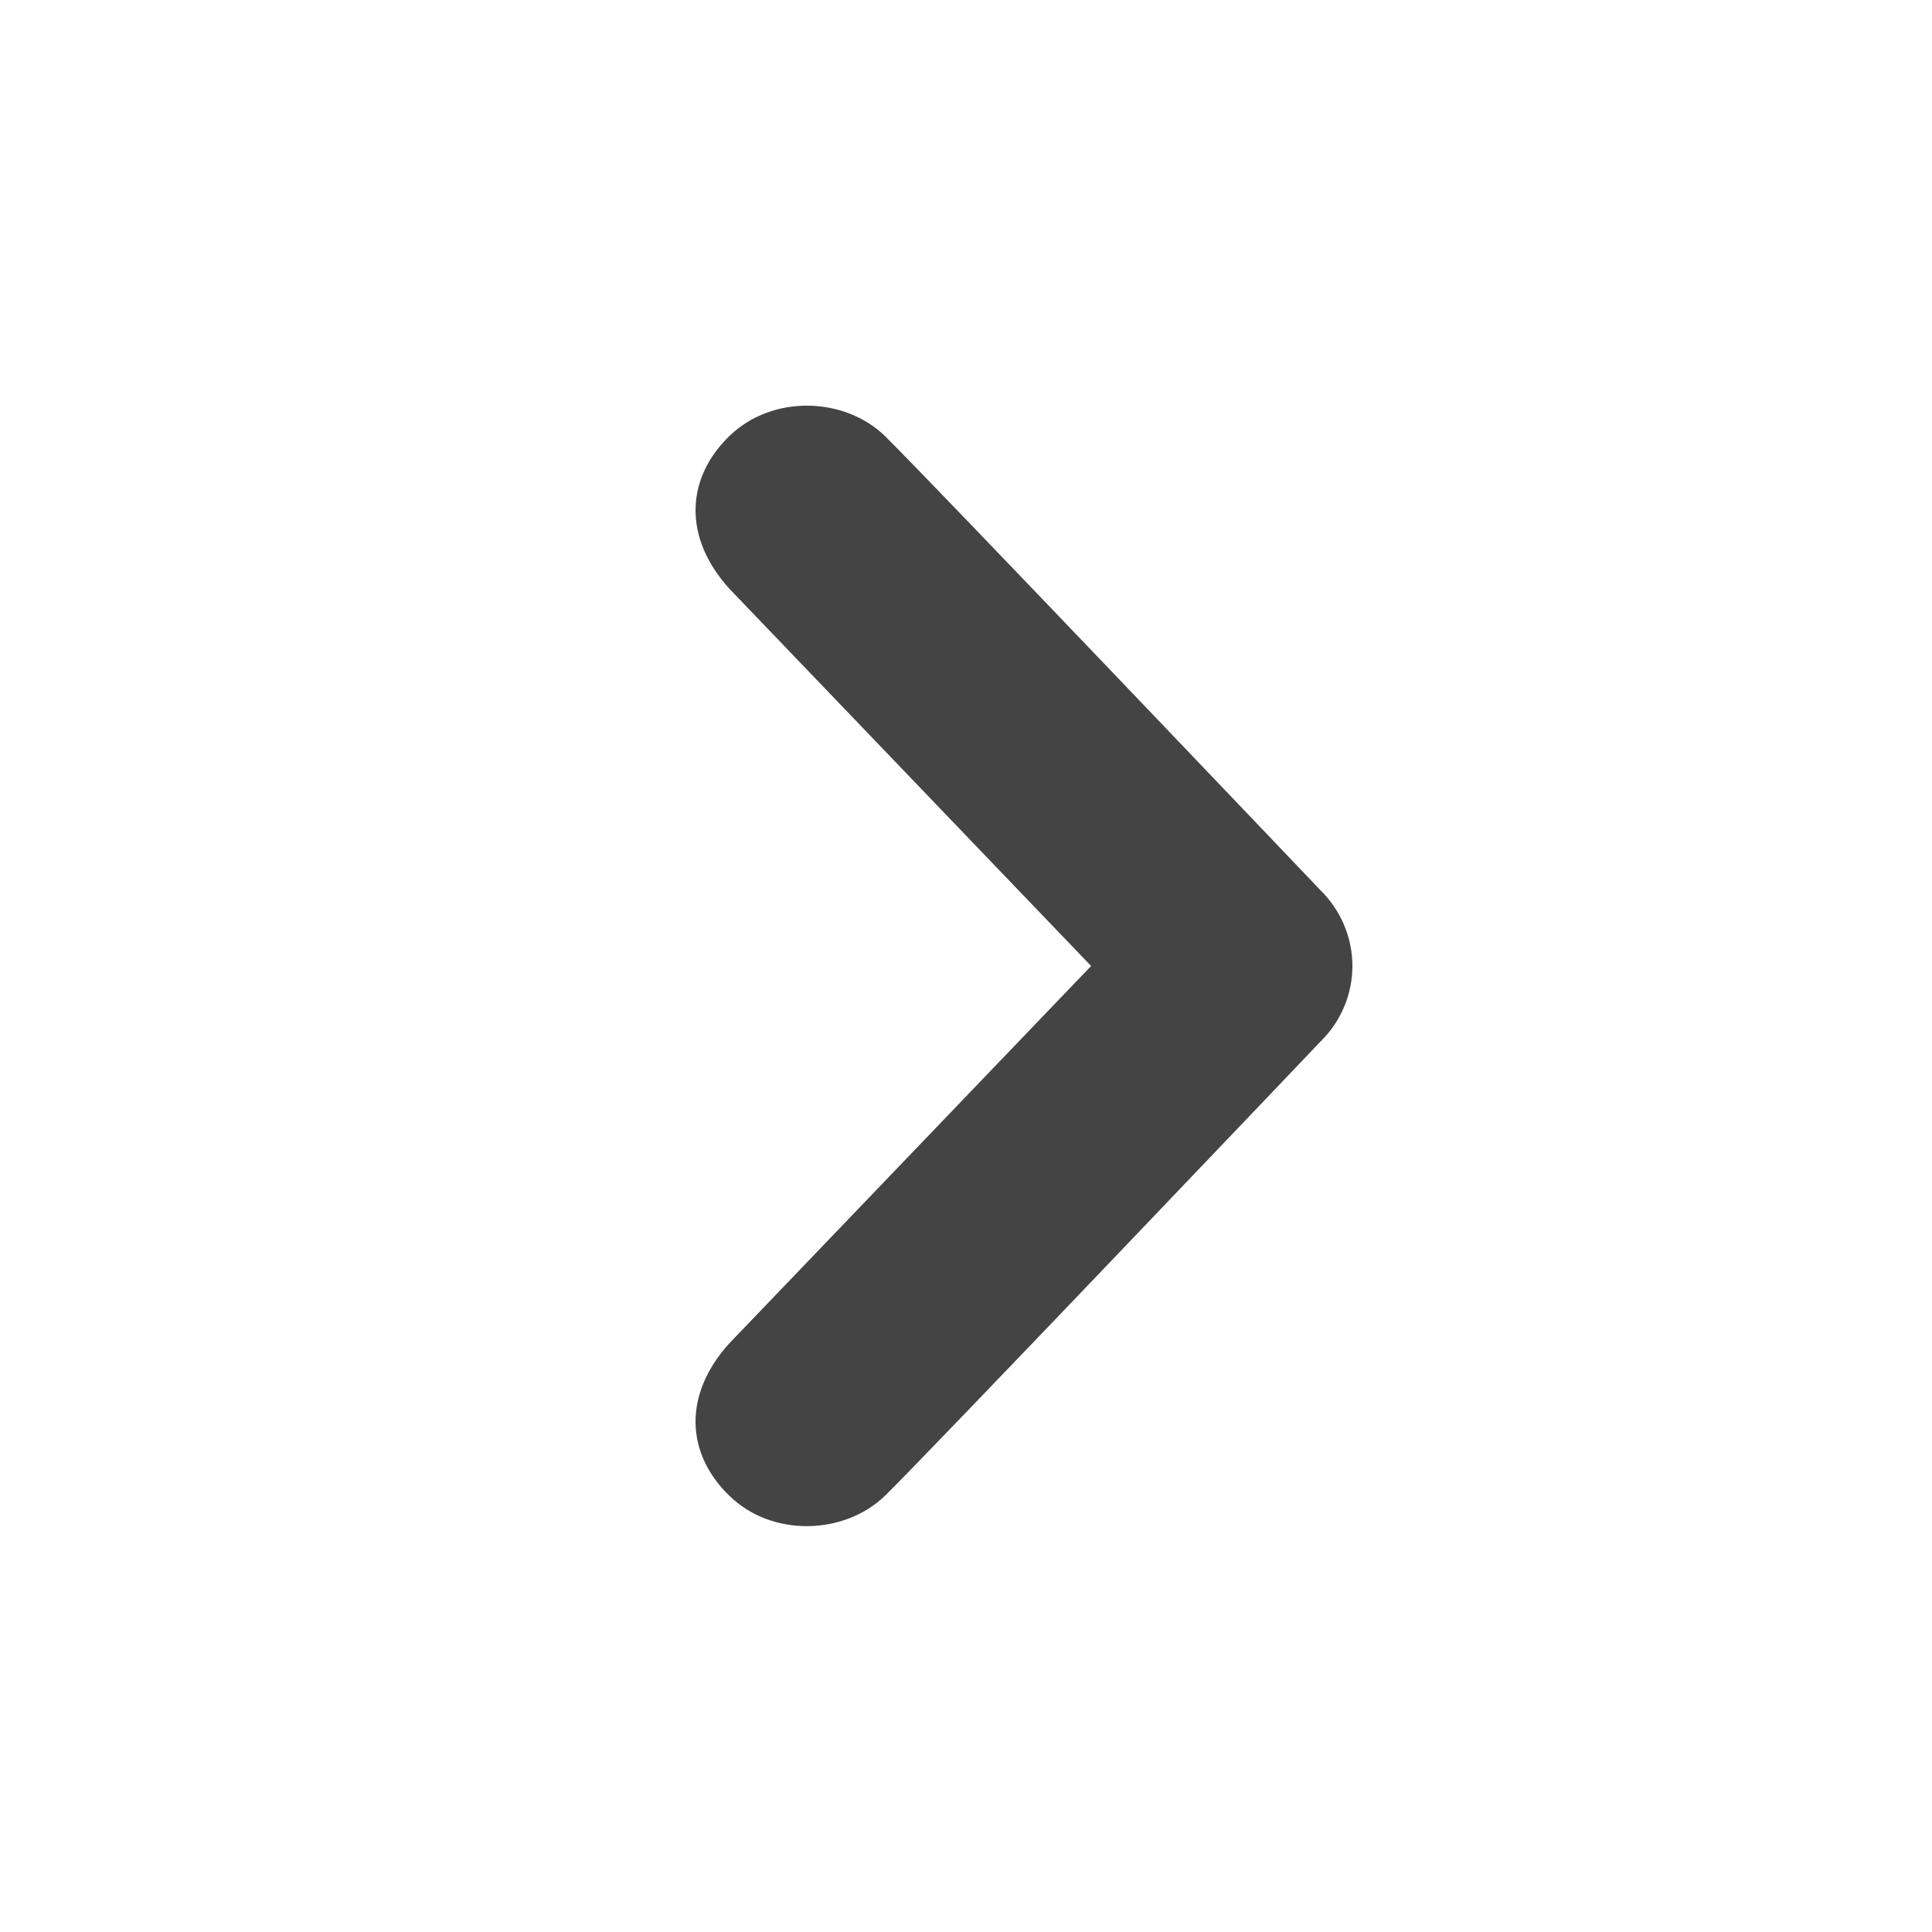 <?xml version="1.0" standalone="no"?><!DOCTYPE svg PUBLIC "-//W3C//DTD SVG 1.1//EN" "http://www.w3.org/Graphics/SVG/1.1/DTD/svg11.dtd"><svg t="1680260992052" class="icon" viewBox="0 0 1024 1024" version="1.1" xmlns="http://www.w3.org/2000/svg" p-id="1604" xmlns:xlink="http://www.w3.org/1999/xlink" width="16" height="16"><path d="M469.146 231.219c21.402 20.89 230.502 240.384 230.502 240.384 11.418 11.213 17.152 25.805 17.152 40.397s-5.734 29.184-17.152 40.294c0 0-209.101 219.597-230.502 240.384-21.402 20.89-59.904 22.323-82.688 0-22.835-22.221-24.627-53.299 0-80.589l191.846-200.09-191.846-200.09c-24.627-27.29-22.835-58.419 0-80.691s61.286-20.941 82.688 0z" fill="#444444" p-id="1605"></path></svg>